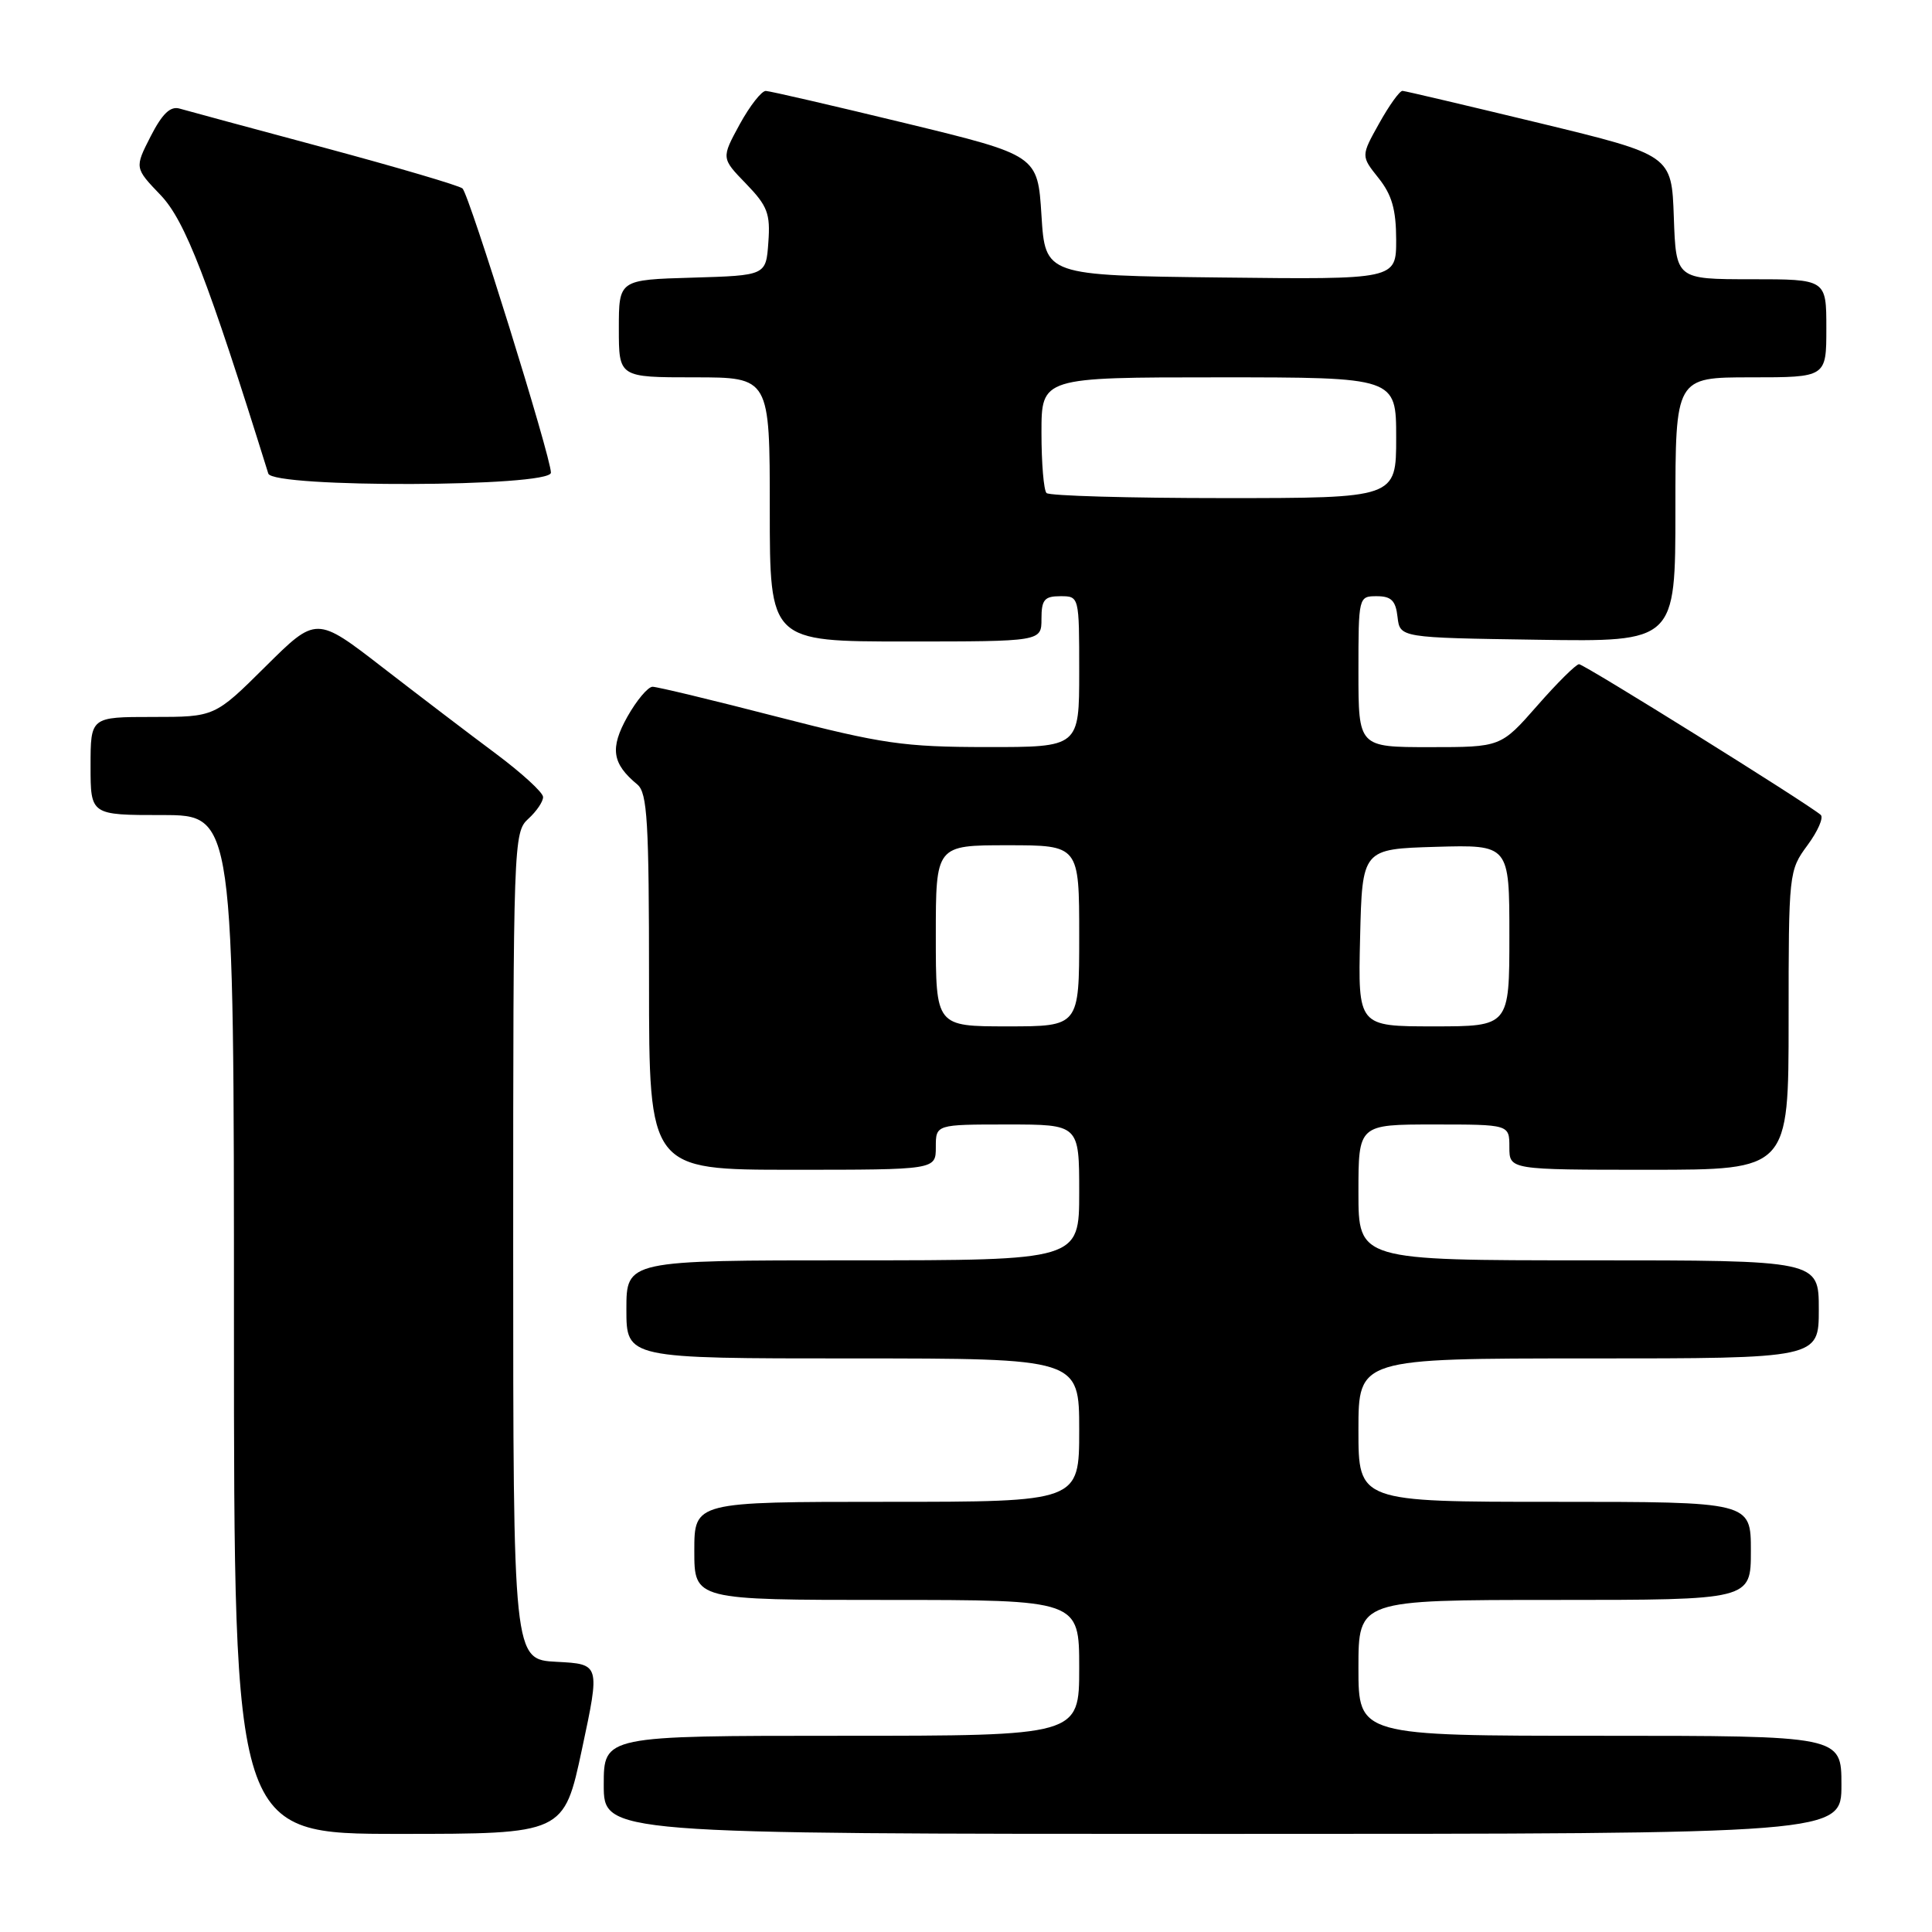 <?xml version="1.0" encoding="UTF-8" standalone="no"?>
<!DOCTYPE svg PUBLIC "-//W3C//DTD SVG 1.1//EN" "http://www.w3.org/Graphics/SVG/1.1/DTD/svg11.dtd" >
<svg xmlns="http://www.w3.org/2000/svg" xmlns:xlink="http://www.w3.org/1999/xlink" version="1.1" viewBox="0 0 256 256">
 <g >
 <path fill="currentColor"
d=" M 77.12 231.75 C 79.52 220.50 79.52 220.50 73.76 220.20 C 68.00 219.90 68.00 219.90 68.00 165.11 C 68.00 111.58 68.05 110.27 70.00 108.50 C 71.10 107.50 71.98 106.20 71.96 105.60 C 71.94 104.99 69.12 102.42 65.71 99.87 C 62.29 97.33 55.54 92.18 50.70 88.44 C 41.91 81.64 41.91 81.64 35.18 88.32 C 28.45 95.00 28.45 95.00 20.22 95.00 C 12.00 95.00 12.00 95.00 12.00 101.50 C 12.00 108.00 12.00 108.00 21.50 108.00 C 31.00 108.00 31.00 108.00 31.00 175.50 C 31.00 243.00 31.00 243.00 52.86 243.00 C 74.72 243.00 74.72 243.00 77.12 231.75 Z  M 244.00 236.50 C 244.00 230.00 244.00 230.00 212.00 230.00 C 180.00 230.00 180.00 230.00 180.00 221.00 C 180.00 212.00 180.00 212.00 206.00 212.00 C 232.00 212.00 232.00 212.00 232.00 205.50 C 232.00 199.00 232.00 199.00 206.00 199.00 C 180.00 199.00 180.00 199.00 180.00 189.50 C 180.00 180.00 180.00 180.00 210.50 180.00 C 241.00 180.00 241.00 180.00 241.00 173.50 C 241.00 167.00 241.00 167.00 210.50 167.00 C 180.00 167.00 180.00 167.00 180.00 158.00 C 180.00 149.00 180.00 149.00 190.00 149.00 C 200.00 149.00 200.00 149.00 200.00 152.00 C 200.00 155.00 200.00 155.00 218.50 155.00 C 237.00 155.00 237.00 155.00 237.00 135.19 C 237.00 115.63 237.03 115.35 239.50 112.00 C 240.88 110.13 241.67 108.32 241.25 107.97 C 239.38 106.38 209.89 88.00 209.23 88.01 C 208.83 88.02 206.33 90.49 203.69 93.51 C 198.87 99.00 198.87 99.00 189.44 99.00 C 180.00 99.00 180.00 99.00 180.00 89.00 C 180.00 79.07 180.02 79.00 182.43 79.00 C 184.35 79.00 184.94 79.59 185.18 81.75 C 185.50 84.50 185.50 84.50 203.75 84.77 C 222.00 85.05 222.00 85.05 222.00 67.52 C 222.00 50.00 222.00 50.00 232.00 50.00 C 242.00 50.00 242.00 50.00 242.00 43.50 C 242.00 37.00 242.00 37.00 232.04 37.00 C 222.08 37.00 222.08 37.00 221.79 28.77 C 221.50 20.55 221.50 20.55 204.00 16.31 C 194.38 13.99 186.20 12.06 185.84 12.04 C 185.47 12.02 184.08 13.95 182.75 16.34 C 180.33 20.67 180.33 20.67 182.66 23.59 C 184.43 25.81 184.99 27.75 185.00 31.77 C 185.00 37.04 185.00 37.04 161.75 36.77 C 138.50 36.50 138.50 36.50 138.00 28.54 C 137.50 20.58 137.50 20.58 120.00 16.33 C 110.38 14.00 102.04 12.07 101.48 12.05 C 100.92 12.02 99.36 14.02 98.01 16.48 C 95.57 20.96 95.57 20.96 98.85 24.34 C 101.70 27.29 102.09 28.30 101.81 32.11 C 101.50 36.50 101.50 36.50 91.75 36.79 C 82.00 37.07 82.00 37.07 82.00 43.54 C 82.00 50.00 82.00 50.00 92.00 50.00 C 102.00 50.00 102.00 50.00 102.00 67.50 C 102.00 85.00 102.00 85.00 120.00 85.00 C 138.00 85.00 138.00 85.00 138.00 82.00 C 138.00 79.47 138.39 79.00 140.50 79.00 C 143.00 79.00 143.00 79.00 143.00 89.00 C 143.00 99.00 143.00 99.00 130.75 98.99 C 119.74 98.98 116.94 98.57 103.03 94.99 C 94.52 92.79 87.07 91.00 86.47 91.00 C 85.86 91.00 84.36 92.79 83.13 94.97 C 80.80 99.14 81.09 101.17 84.45 103.95 C 85.78 105.06 86.00 108.84 86.00 130.12 C 86.00 155.00 86.00 155.00 105.00 155.00 C 124.00 155.00 124.00 155.00 124.00 152.00 C 124.00 149.00 124.00 149.00 133.50 149.00 C 143.00 149.00 143.00 149.00 143.00 158.00 C 143.00 167.00 143.00 167.00 113.00 167.00 C 83.00 167.00 83.00 167.00 83.00 173.50 C 83.00 180.00 83.00 180.00 113.00 180.00 C 143.00 180.00 143.00 180.00 143.00 189.50 C 143.00 199.00 143.00 199.00 117.50 199.00 C 92.00 199.00 92.00 199.00 92.00 205.50 C 92.00 212.00 92.00 212.00 117.50 212.00 C 143.00 212.00 143.00 212.00 143.00 221.00 C 143.00 230.00 143.00 230.00 111.50 230.00 C 80.00 230.00 80.00 230.00 80.00 236.50 C 80.00 243.00 80.00 243.00 162.00 243.00 C 244.00 243.00 244.00 243.00 244.00 236.50 Z  M 73.00 62.63 C 73.00 60.55 62.17 25.76 61.28 24.97 C 60.85 24.59 52.62 22.17 43.00 19.58 C 33.38 17.00 24.73 14.66 23.80 14.39 C 22.57 14.03 21.50 15.07 19.96 18.07 C 17.83 22.25 17.83 22.25 21.30 25.87 C 24.53 29.26 27.53 37.02 35.55 62.75 C 36.15 64.67 73.00 64.55 73.00 62.63 Z  M 124.00 124.00 C 124.00 112.00 124.00 112.00 133.50 112.00 C 143.00 112.00 143.00 112.00 143.00 124.00 C 143.00 136.00 143.00 136.00 133.50 136.00 C 124.00 136.00 124.00 136.00 124.00 124.00 Z  M 180.22 124.25 C 180.50 112.50 180.50 112.50 190.25 112.21 C 200.00 111.93 200.00 111.93 200.00 123.96 C 200.00 136.00 200.00 136.00 189.97 136.00 C 179.94 136.00 179.94 136.00 180.22 124.25 Z  M 138.67 65.33 C 138.30 64.97 138.00 61.37 138.00 57.33 C 138.00 50.00 138.00 50.00 161.50 50.00 C 185.00 50.00 185.00 50.00 185.00 58.00 C 185.00 66.00 185.00 66.00 162.17 66.00 C 149.61 66.00 139.03 65.70 138.67 65.33 Z "/>
</g>
</svg>